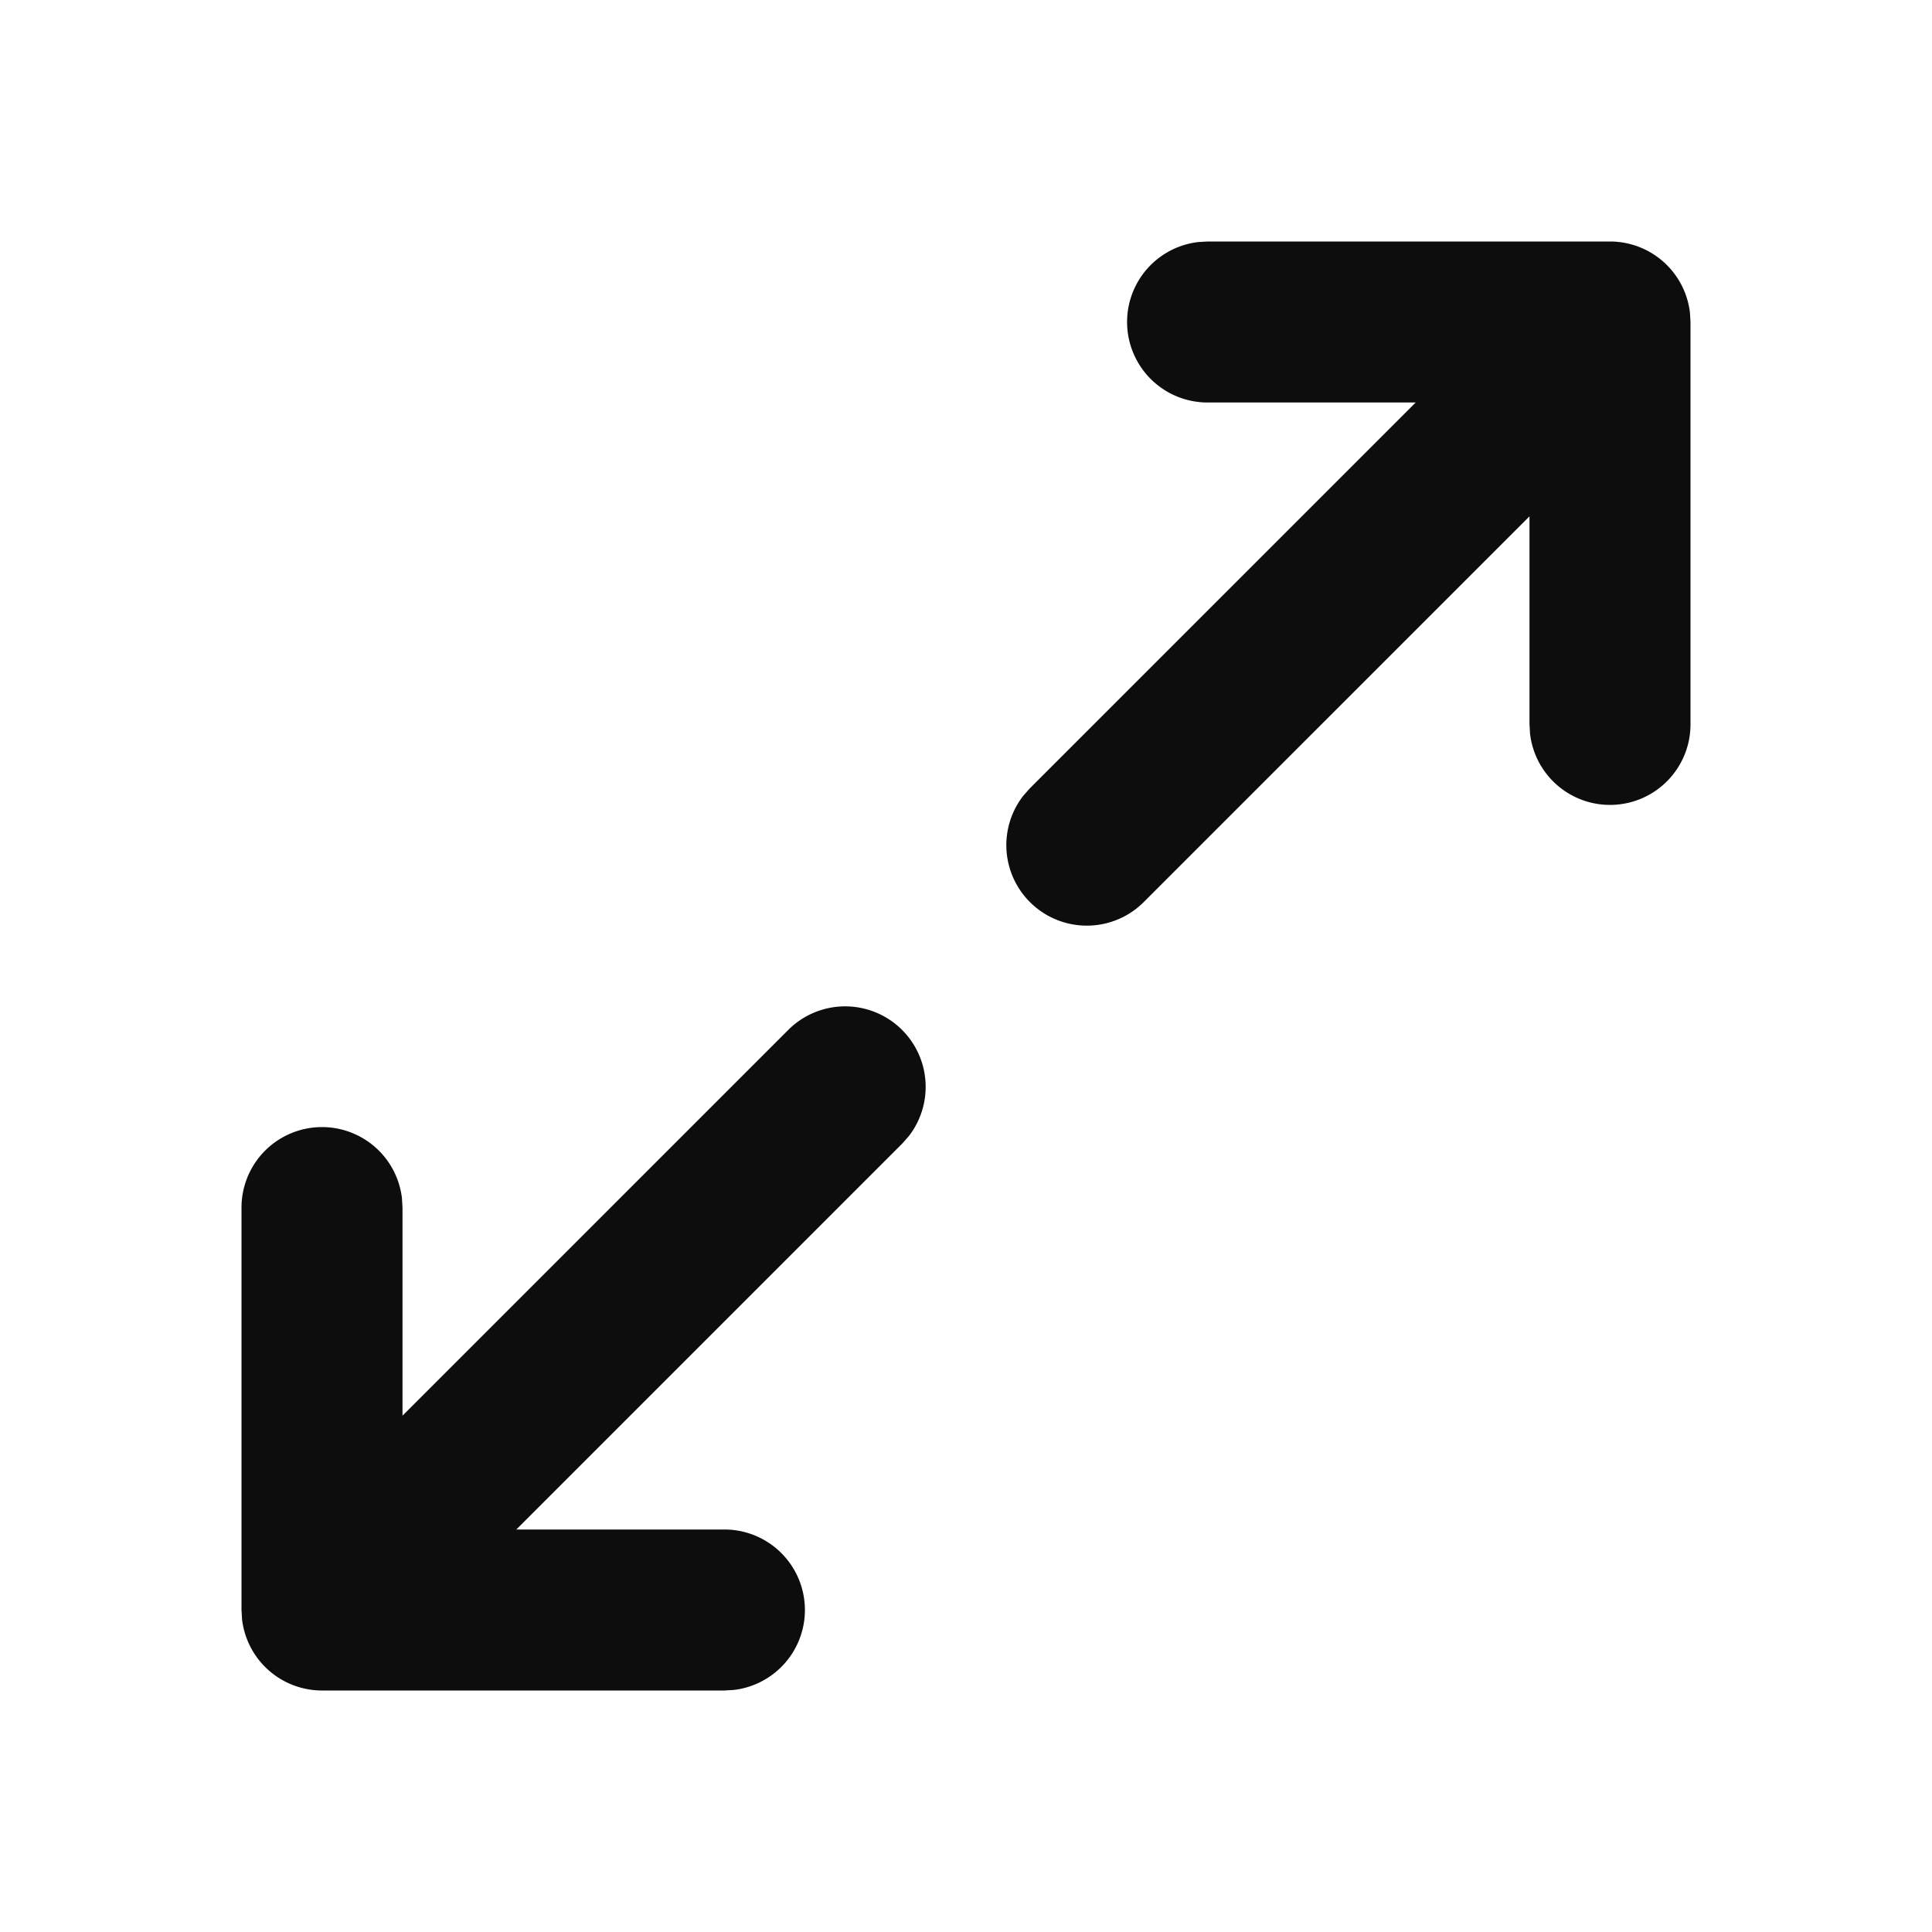 <svg xmlns="http://www.w3.org/2000/svg" width="24" height="24" viewBox="0 0 24 24"><g fill="none"><path d="M24 0v24H0V0zM12.593 23.258l-.011.002l-.071.035l-.02.004l-.014-.004l-.071-.035q-.016-.005-.024.005l-.004.01l-.017.428l.005.02l.01.013l.104.074l.015.004l.012-.004l.104-.074l.012-.016l.004-.017l-.017-.427q-.004-.016-.017-.018m.265-.113l-.013.002l-.185.093l-.01.01l-.003.011l.018.43l.005.012l.008.007l.201.093q.019.005.029-.008l.004-.014l-.034-.614q-.005-.019-.02-.022m-.715.002a.02.02 0 0 0-.027.006l-.006.014l-.034.614q.001.018.017.024l.015-.002l.201-.093l.01-.008l.004-.011l.017-.43l-.003-.012l-.01-.01z"/><path fill="#0d0d0d" d="M9.793 12.793a1 1 0 0 1 1.497 1.32l-.083.094L6.414 19H9a1 1 0 0 1 .117 1.993L9 21H4a1 1 0 0 1-.993-.883L3 20v-5a1 1 0 0 1 1.993-.117L5 15v2.586zM20 3a1 1 0 0 1 .993.883L21 4v5a1 1 0 0 1-1.993.117L19 9V6.414l-4.793 4.793a1 1 0 0 1-1.497-1.32l.083-.094L17.586 5H15a1 1 0 0 1-.117-1.993L15 3z"/></g></svg>